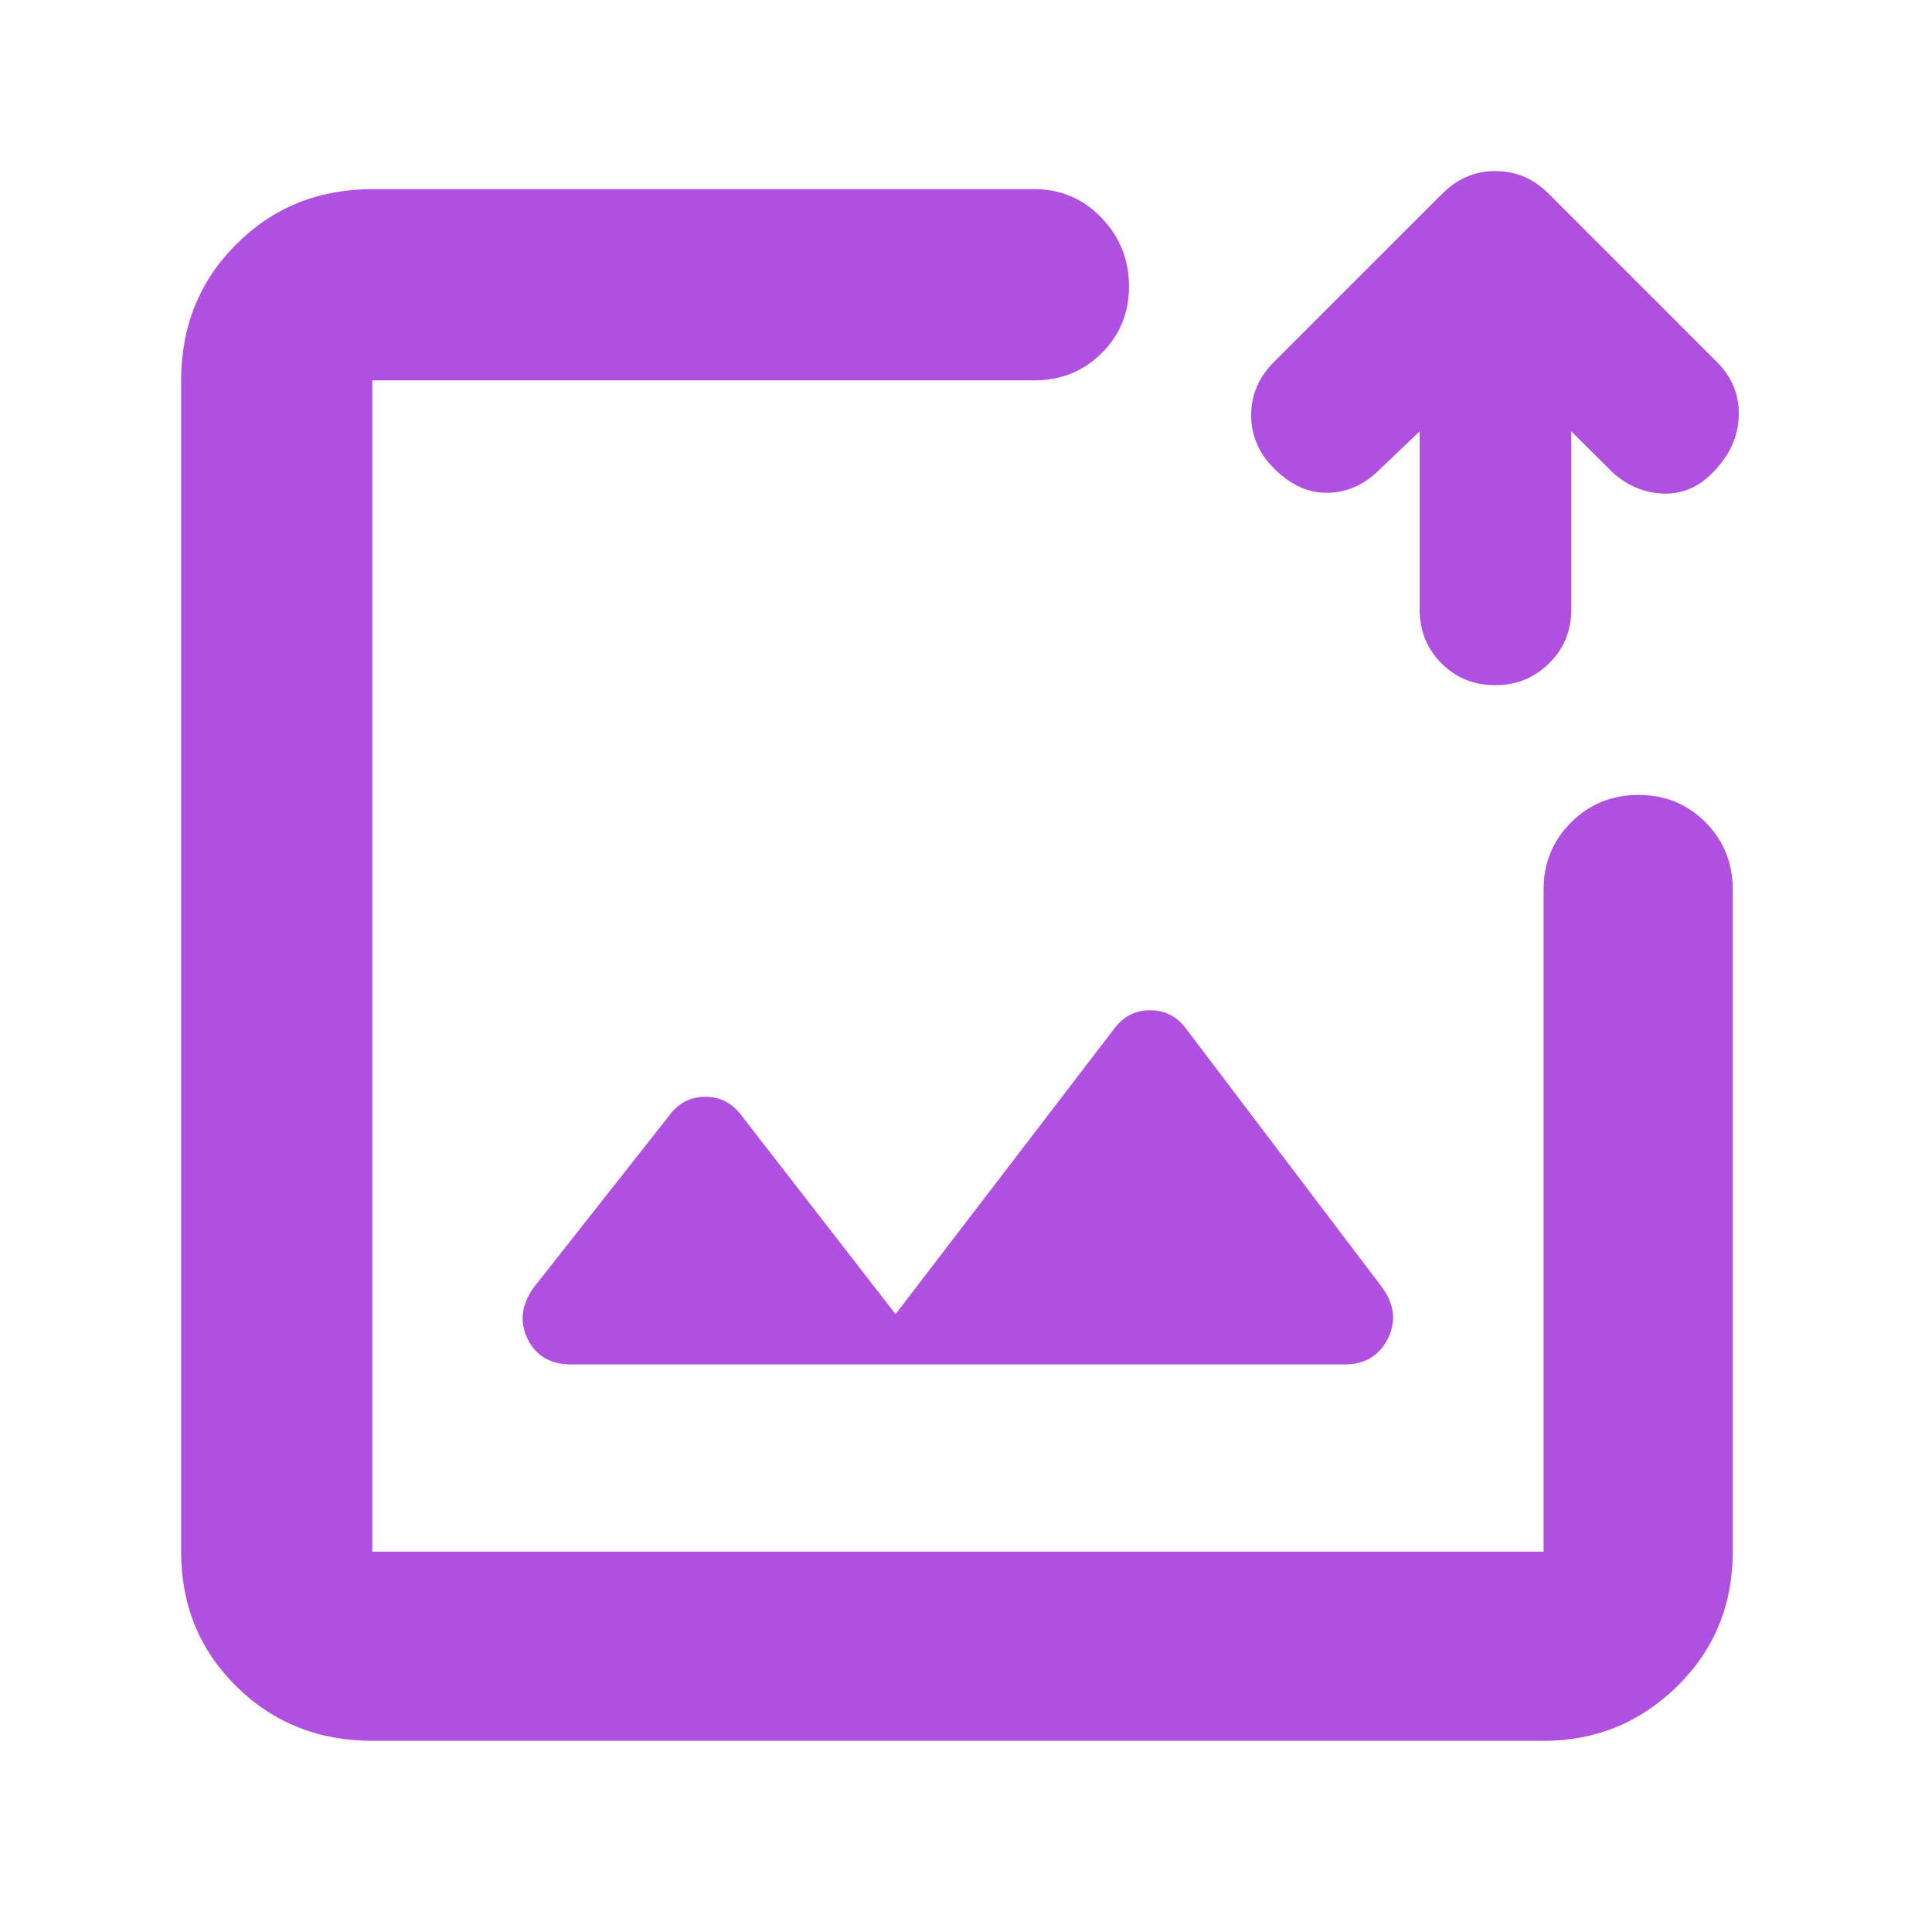 <svg height="48" viewBox="0 -960 960 960" width="48" xmlns="http://www.w3.org/2000/svg"><path fill="rgb(175, 80, 225)" d="m185-95c-26.807 0-49.343-9.033-67.61-27.1-18.26-18.067-27.39-40.367-27.39-66.9v-582c0-26.807 9.13-49.343 27.39-67.61 18.267-18.26 40.803-27.39 67.61-27.39h329c13.167 0 24.293 4.753 33.38 14.26 9.08 9.513 13.62 20.847 13.62 34 0 13.16-4.54 24.24-13.62 33.24-9.087 9-20.213 13.5-33.38 13.5h-329v582h582v-329c0-13.167 4.56-24.293 13.68-33.38 9.113-9.08 20.28-13.62 33.5-13.62 13.213 0 24.32 4.54 33.32 13.62 9 9.087 13.5 20.213 13.5 33.38v329c0 26.533-9.207 48.833-27.62 66.9-18.42 18.067-40.547 27.1-66.38 27.1zm368-353c4.667-6.667 10.833-10 18.5-10s13.833 3.333 18.5 10l97 128c6 8.5 6.833 16.957 2.5 25.37-4.333 8.42-11.5 12.63-21.5 12.63h-384c-10.333 0-17.583-4.167-21.75-12.5s-3.25-16.833 2.75-25.5l67-85c4.667-6.667 10.833-10 18.5-10s13.833 3.333 18.5 10l76 98zm227.759-297.663v88.367c0 10.572-3.54 19.505-10.93 26.8-7.38 7.293-16.22 10.957-26.83 10.957-10.77 0-19.61-3.664-26.83-10.957-7.23-7.295-10.76-16.228-10.76-26.8v-88.367l-21.05 20.084c-7.39 6.957-15.91 10.443-25.22 10.443-9.33 0-18-4.017-26.04-12.05-7.55-7.504-11.4-16.341-11.4-26.51 0-10.186 3.85-19.023 11.4-26.51l82.75-82.744c4.18-4.289 8.51-7.373 13.02-9.237 4.33-1.88 9.16-2.813 14.13-2.813 5.14 0 9.96.933 14.3 2.813 4.5 1.864 8.84 4.948 13.02 9.237l82.73 82.744c7.57 7.487 11.26 16.468 10.93 26.912-.32 10.444-4.65 19.939-13.33 28.517-6.91 6.957-14.94 10.299-24.11 10.043-9-.273-17.34-3.615-24.73-10.043z"/></svg>